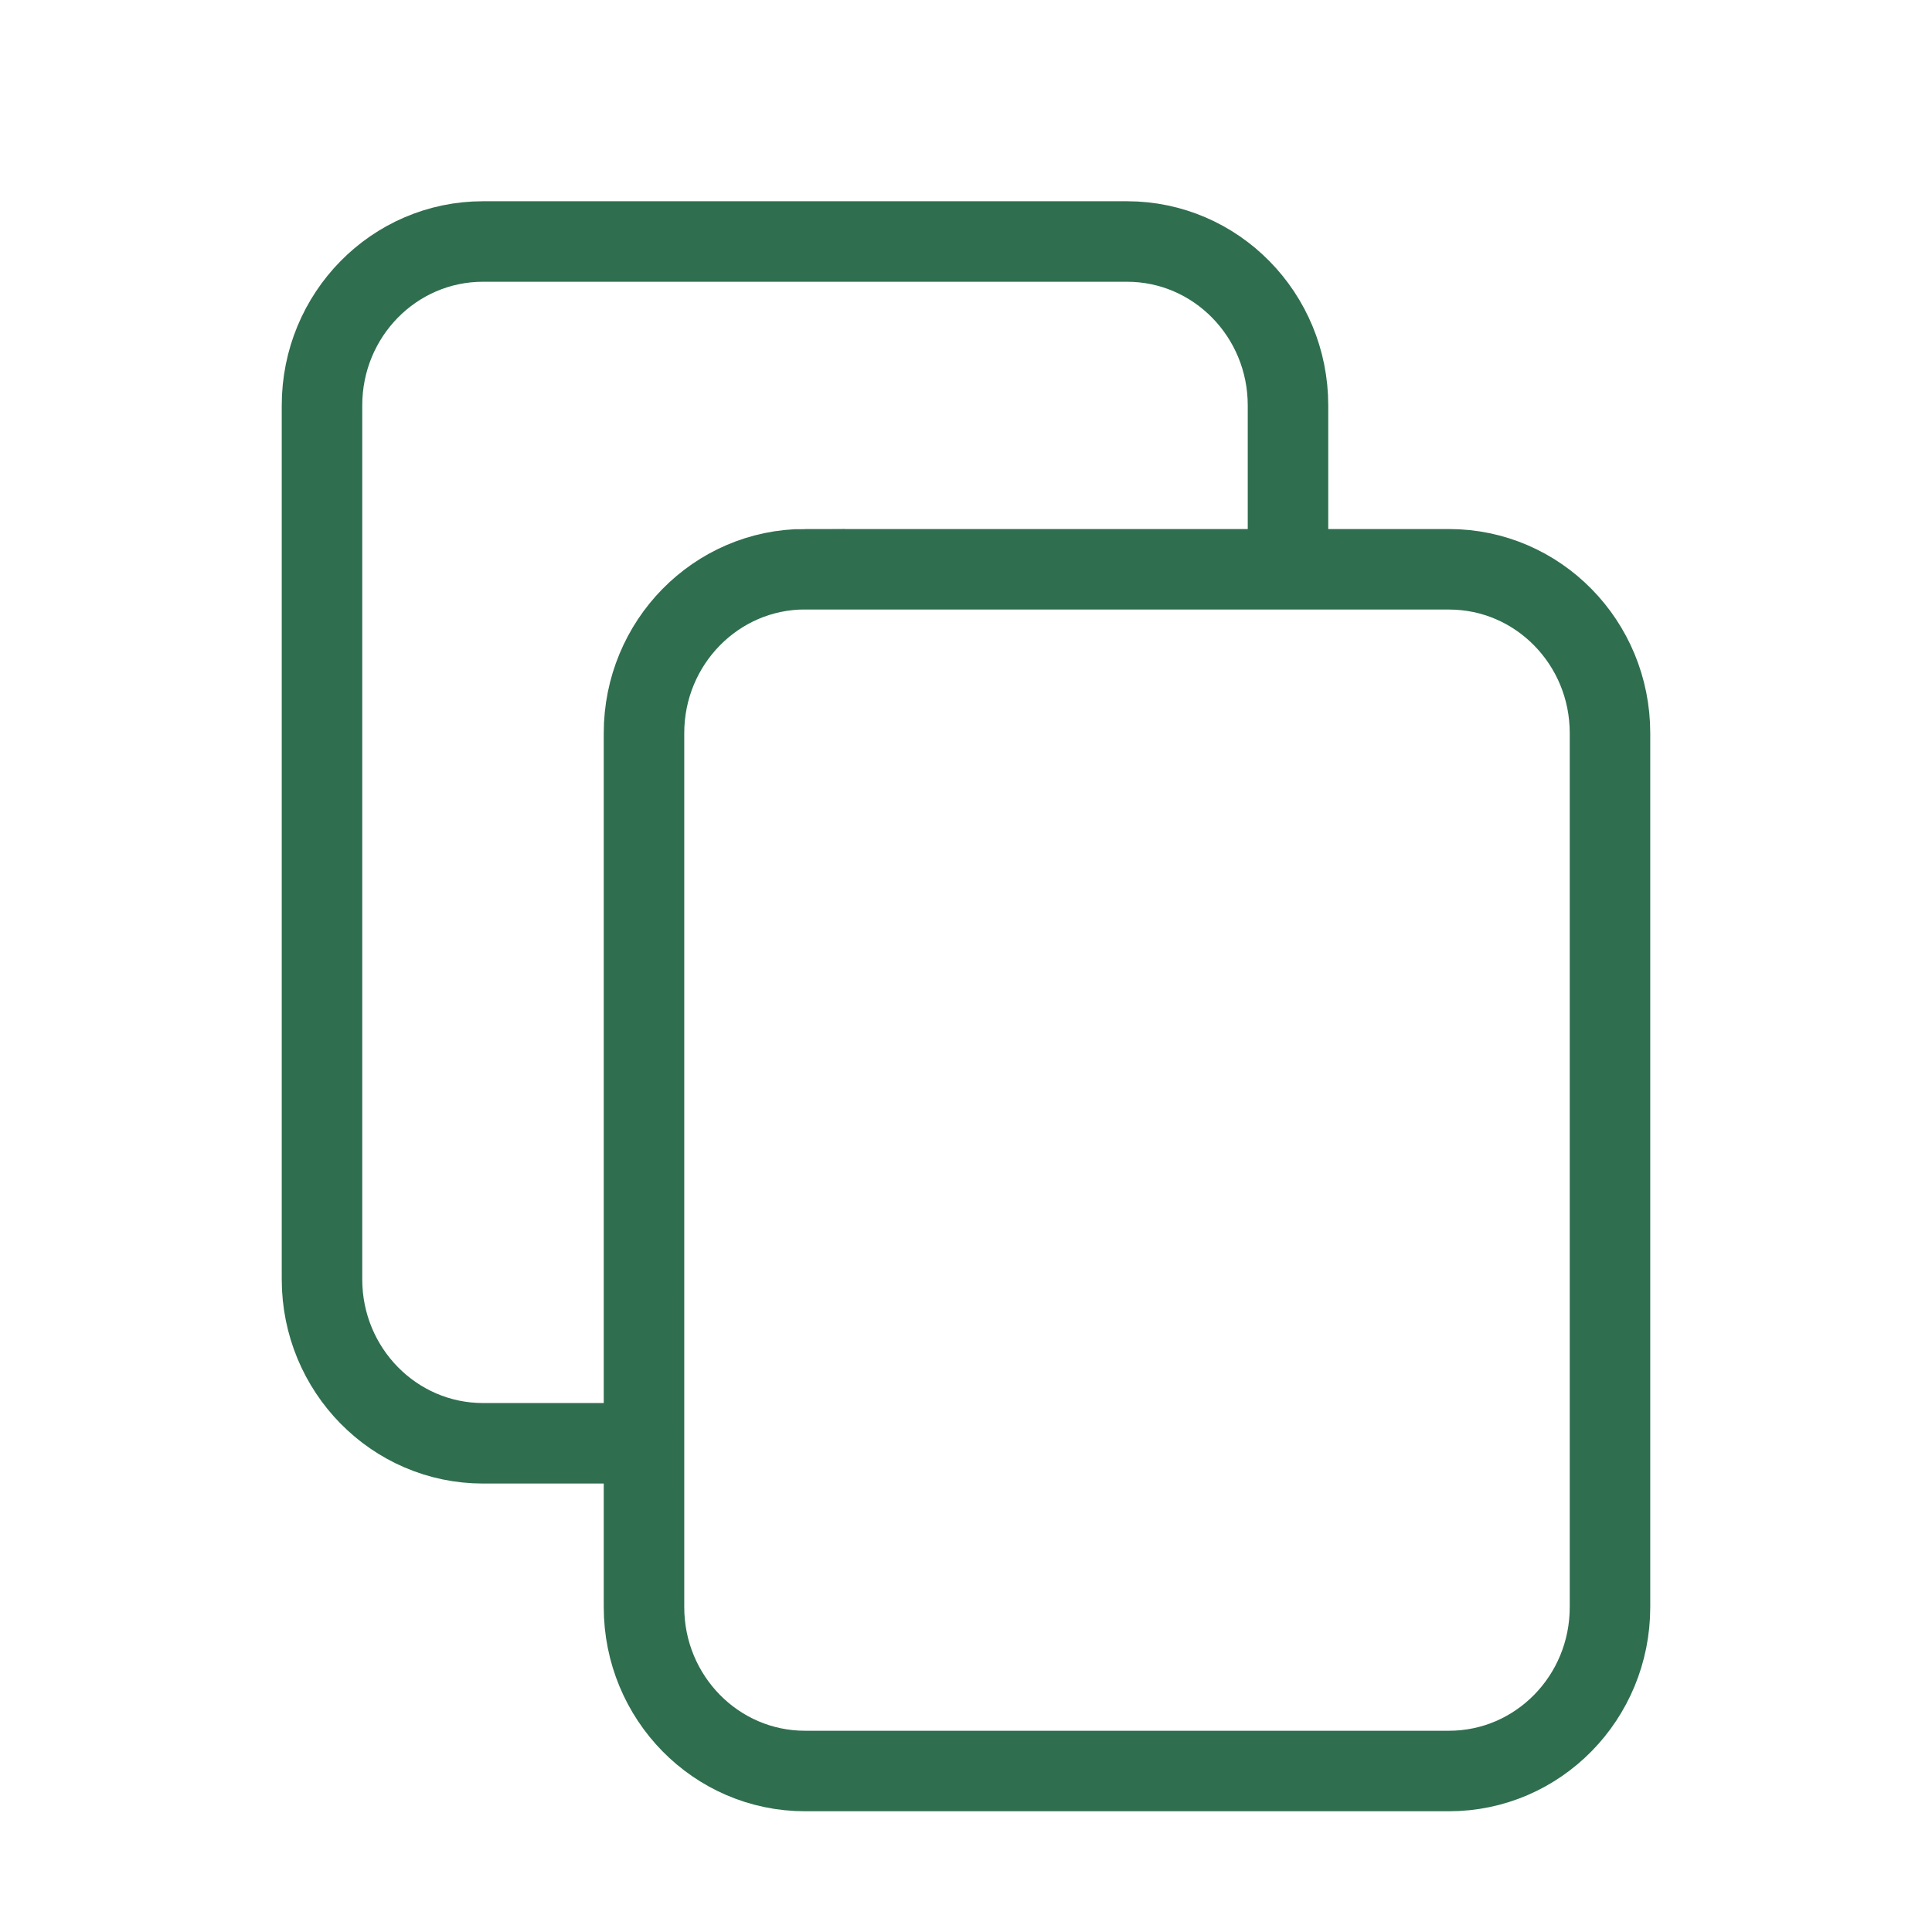 <?xml version="1.0" encoding="UTF-8" standalone="no"?>
<svg fill="none" shapeRendering="geometricPrecision" stroke="#2F6E4E" strokeLinecap="round" strokeLinejoin="round"
   strokeWidth="1.5" viewBox="0 0 24 24" width="14" height="14" version="1.1" id="svg4" sodipodi:docname="copy.svg"
   xmlns:inkscape="http://www.inkscape.org/namespaces/inkscape"
   xmlns:sodipodi="http://sodipodi.sourceforge.net/DTD/sodipodi-0.dtd" xmlns="http://www.w3.org/2000/svg"
   xmlns:svg="http://www.w3.org/2000/svg">
   <defs id="defs8" />
   <sodipodi:namedview id="namedview6" pagecolor="#ffffff" bordercolor="#000000" borderopacity="0.25"
      inkscape:showpageshadow="2" inkscape:pageopacity="0.0" inkscape:pagecheckerboard="0"
      inkscape:deskcolor="#d1d1d1" />
   <path
      d="M8 17.929H6c-1.105 0-2-.912-2-2.036V5.036C4 3.91 4.895 3 6 3h8c1.105 0 2 .911 2 2.036v1.866m-6 .17h8c1.105 0 2 .91 2 2.035v10.857C20 21.09 19.105 22 18 22h-8c-1.105 0-2-.911-2-2.036V9.107c0-1.124.895-2.036 2-2.036z"
      id="path2" />
</svg>